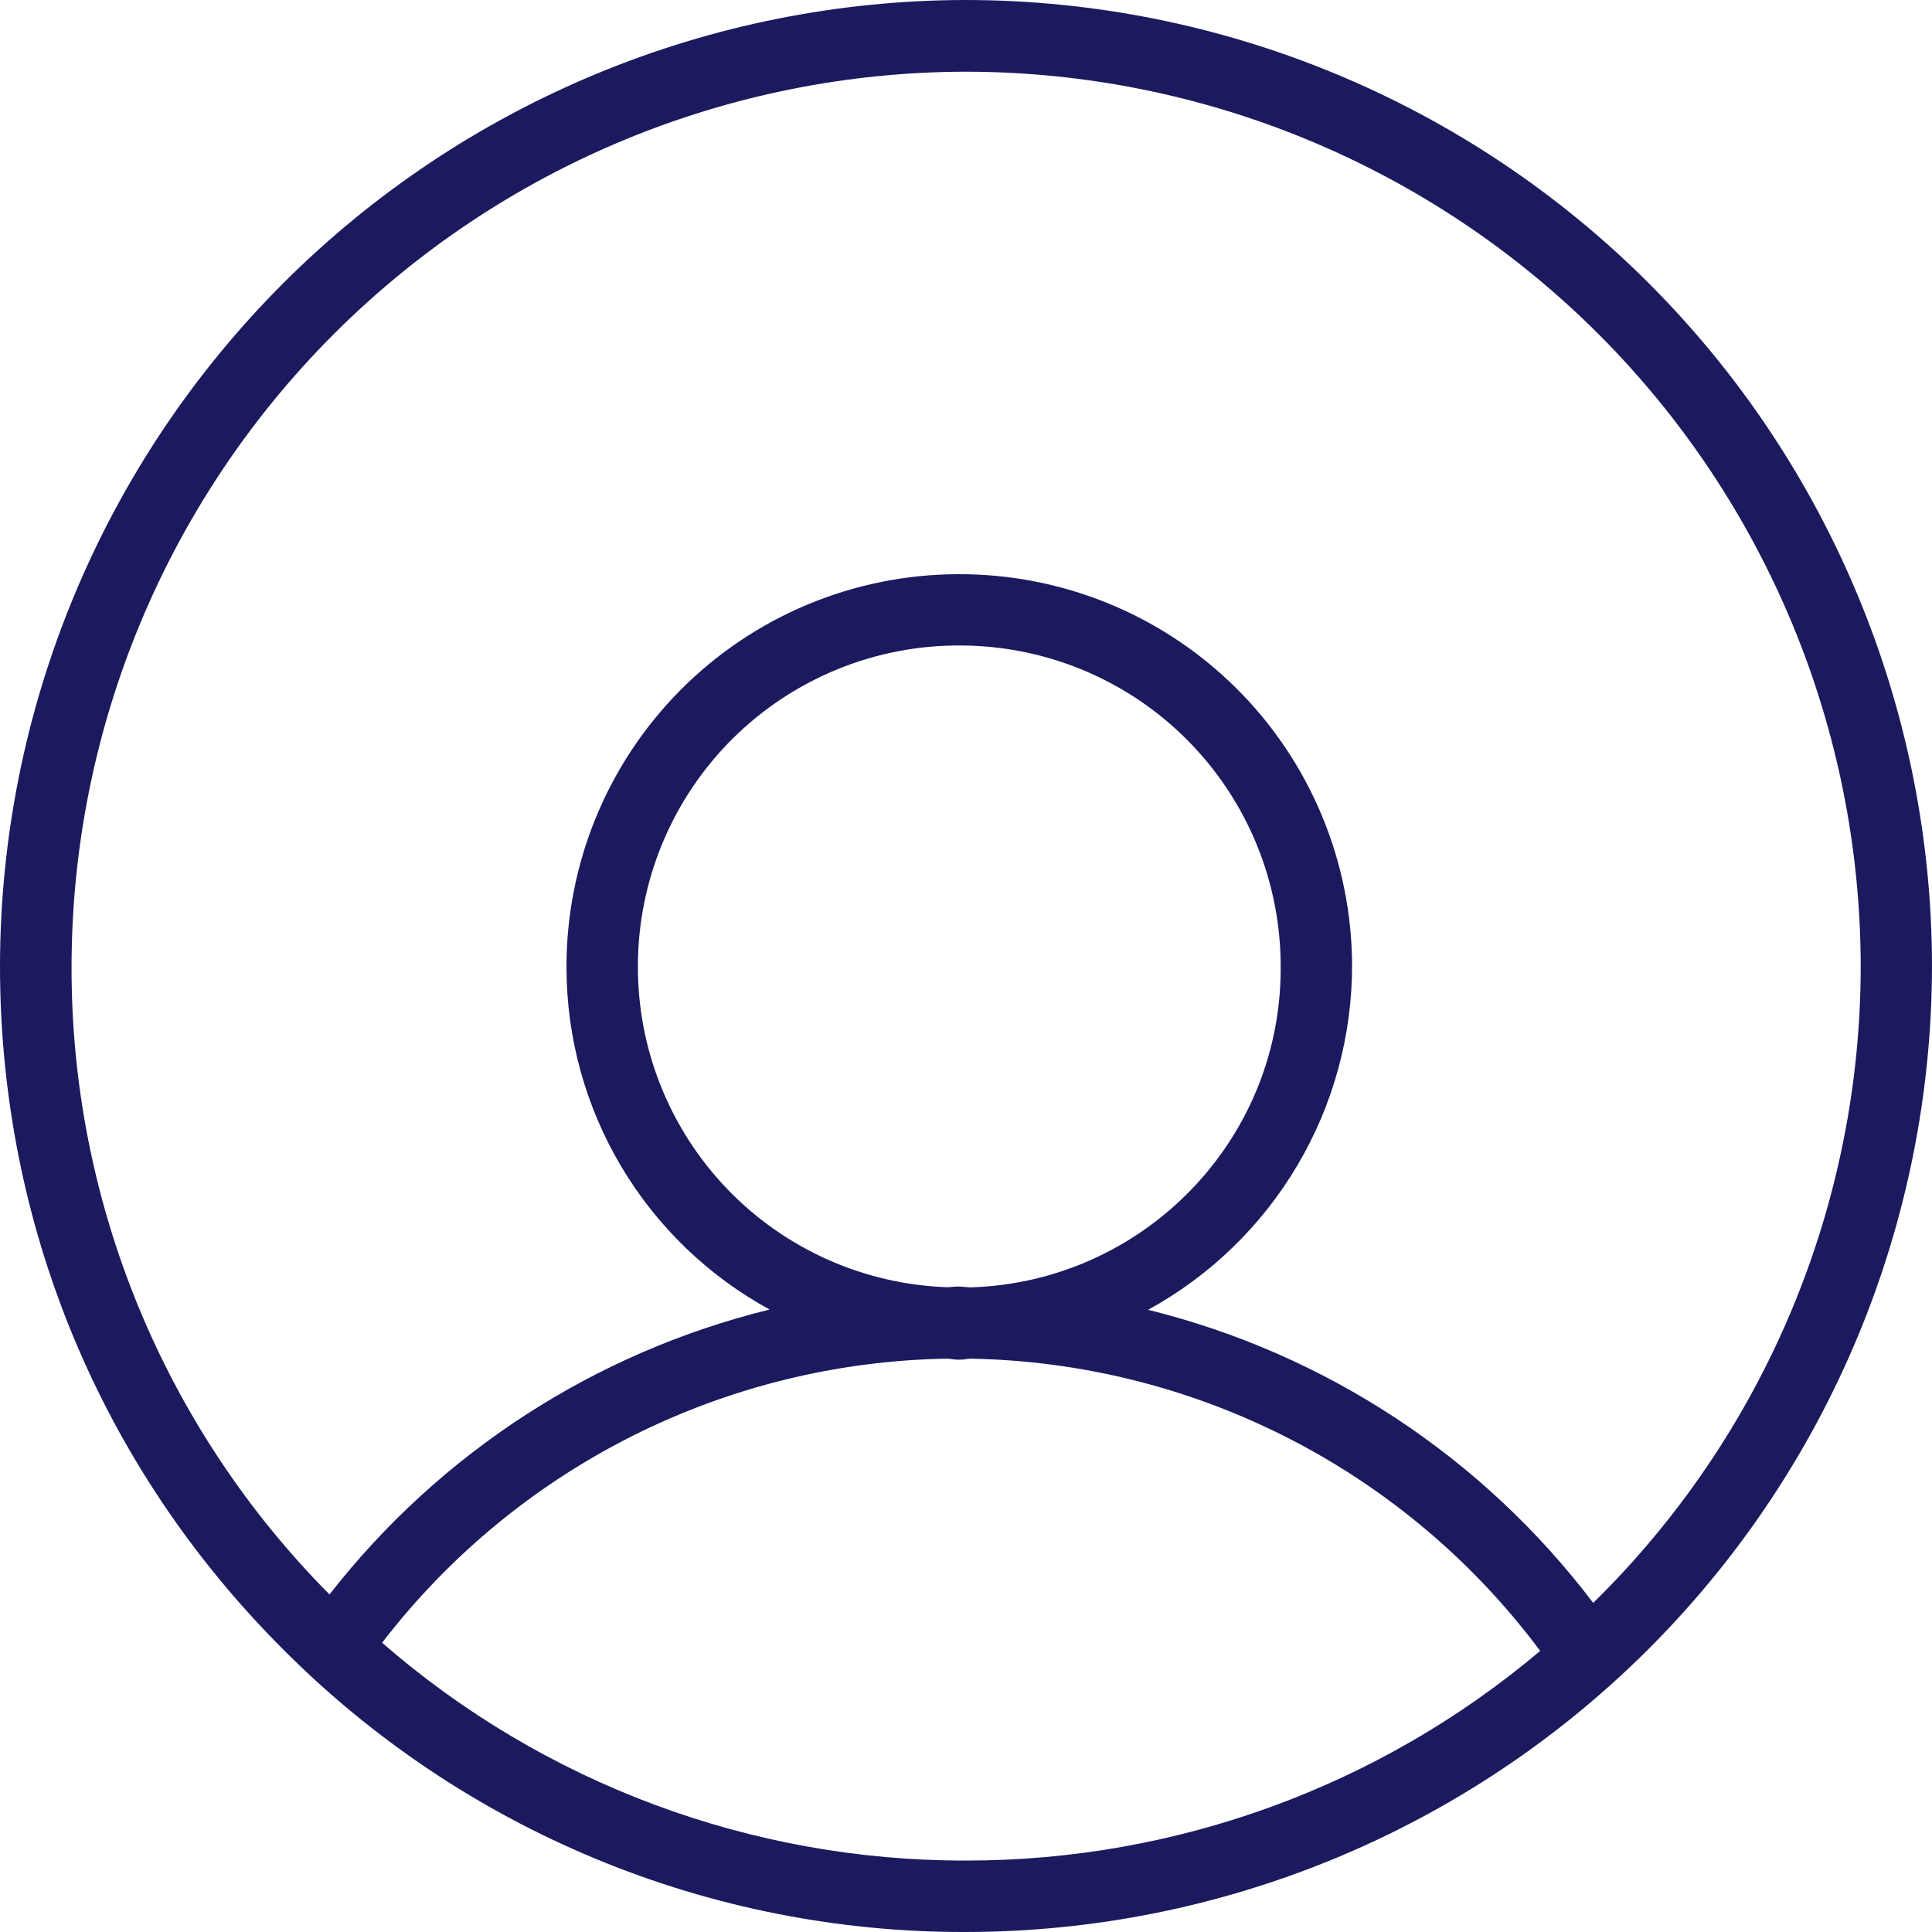 <svg width="79" height="79" viewBox="0 0 79 79" fill="none" xmlns="http://www.w3.org/2000/svg">
<path d="M39.5 0C29.027 0.011 18.987 4.176 11.581 11.581C4.176 18.986 0.011 29.027 0 39.5C0 50.054 4.106 59.971 11.564 67.43C15.224 71.11 19.578 74.028 24.373 76.014C29.168 78 34.31 79.015 39.5 79C49.973 78.989 60.013 74.824 67.419 67.419C74.824 60.013 78.989 49.973 79 39.5C78.989 29.027 74.824 18.986 67.419 11.581C60.013 4.176 49.973 0.011 39.5 0ZM15.624 67.173C18.354 63.621 21.851 60.731 25.853 58.72C29.856 56.708 34.261 55.627 38.741 55.556C38.881 55.562 39.015 55.597 39.155 55.597H39.29C39.418 55.597 39.535 55.562 39.663 55.556C44.205 55.633 48.668 56.75 52.71 58.822C56.752 60.894 60.265 63.864 62.979 67.506C56.412 73.048 48.094 76.086 39.5 76.079C30.726 76.095 22.244 72.931 15.624 67.173ZM39.173 52.606C39.027 52.606 38.887 52.63 38.741 52.635C35.332 52.52 32.102 51.079 29.738 48.62C27.375 46.16 26.064 42.876 26.084 39.465C26.09 37.738 26.437 36.03 27.105 34.438C27.773 32.845 28.748 31.401 29.976 30.186C31.203 28.972 32.658 28.012 34.258 27.361C35.857 26.71 37.569 26.381 39.296 26.394C41.022 26.4 42.731 26.747 44.323 27.415C45.915 28.082 47.36 29.058 48.574 30.285C49.789 31.513 50.749 32.968 51.4 34.567C52.05 36.166 52.379 37.879 52.367 39.605C52.367 46.684 46.702 52.437 39.669 52.641C39.506 52.635 39.342 52.606 39.173 52.606ZM65.146 65.543C60.63 59.583 54.206 55.353 46.947 53.558C49.473 52.174 51.58 50.136 53.047 47.657C54.515 45.179 55.288 42.351 55.287 39.471C55.28 37.361 54.857 35.273 54.042 33.327C53.228 31.381 52.037 29.614 50.538 28.129C49.04 26.643 47.263 25.468 45.31 24.67C43.357 23.872 41.265 23.468 39.155 23.479C37.045 23.486 34.958 23.909 33.011 24.724C31.065 25.539 29.299 26.73 27.813 28.228C26.328 29.726 25.153 31.503 24.355 33.456C23.557 35.41 23.152 37.501 23.164 39.611C23.175 42.464 23.951 45.263 25.412 47.714C26.873 50.165 28.965 52.179 31.469 53.547C24.332 55.3 17.994 59.404 13.474 65.198C6.695 58.371 2.902 49.133 2.926 39.512C2.937 29.813 6.794 20.515 13.652 13.658C20.51 6.8 29.808 2.943 39.506 2.932C49.204 2.943 58.502 6.8 65.36 13.658C72.217 20.515 76.075 29.813 76.085 39.512C76.083 44.36 75.114 49.159 73.236 53.629C71.358 58.098 68.608 62.148 65.146 65.543Z" fill="#1C1A5E"/>
</svg>

